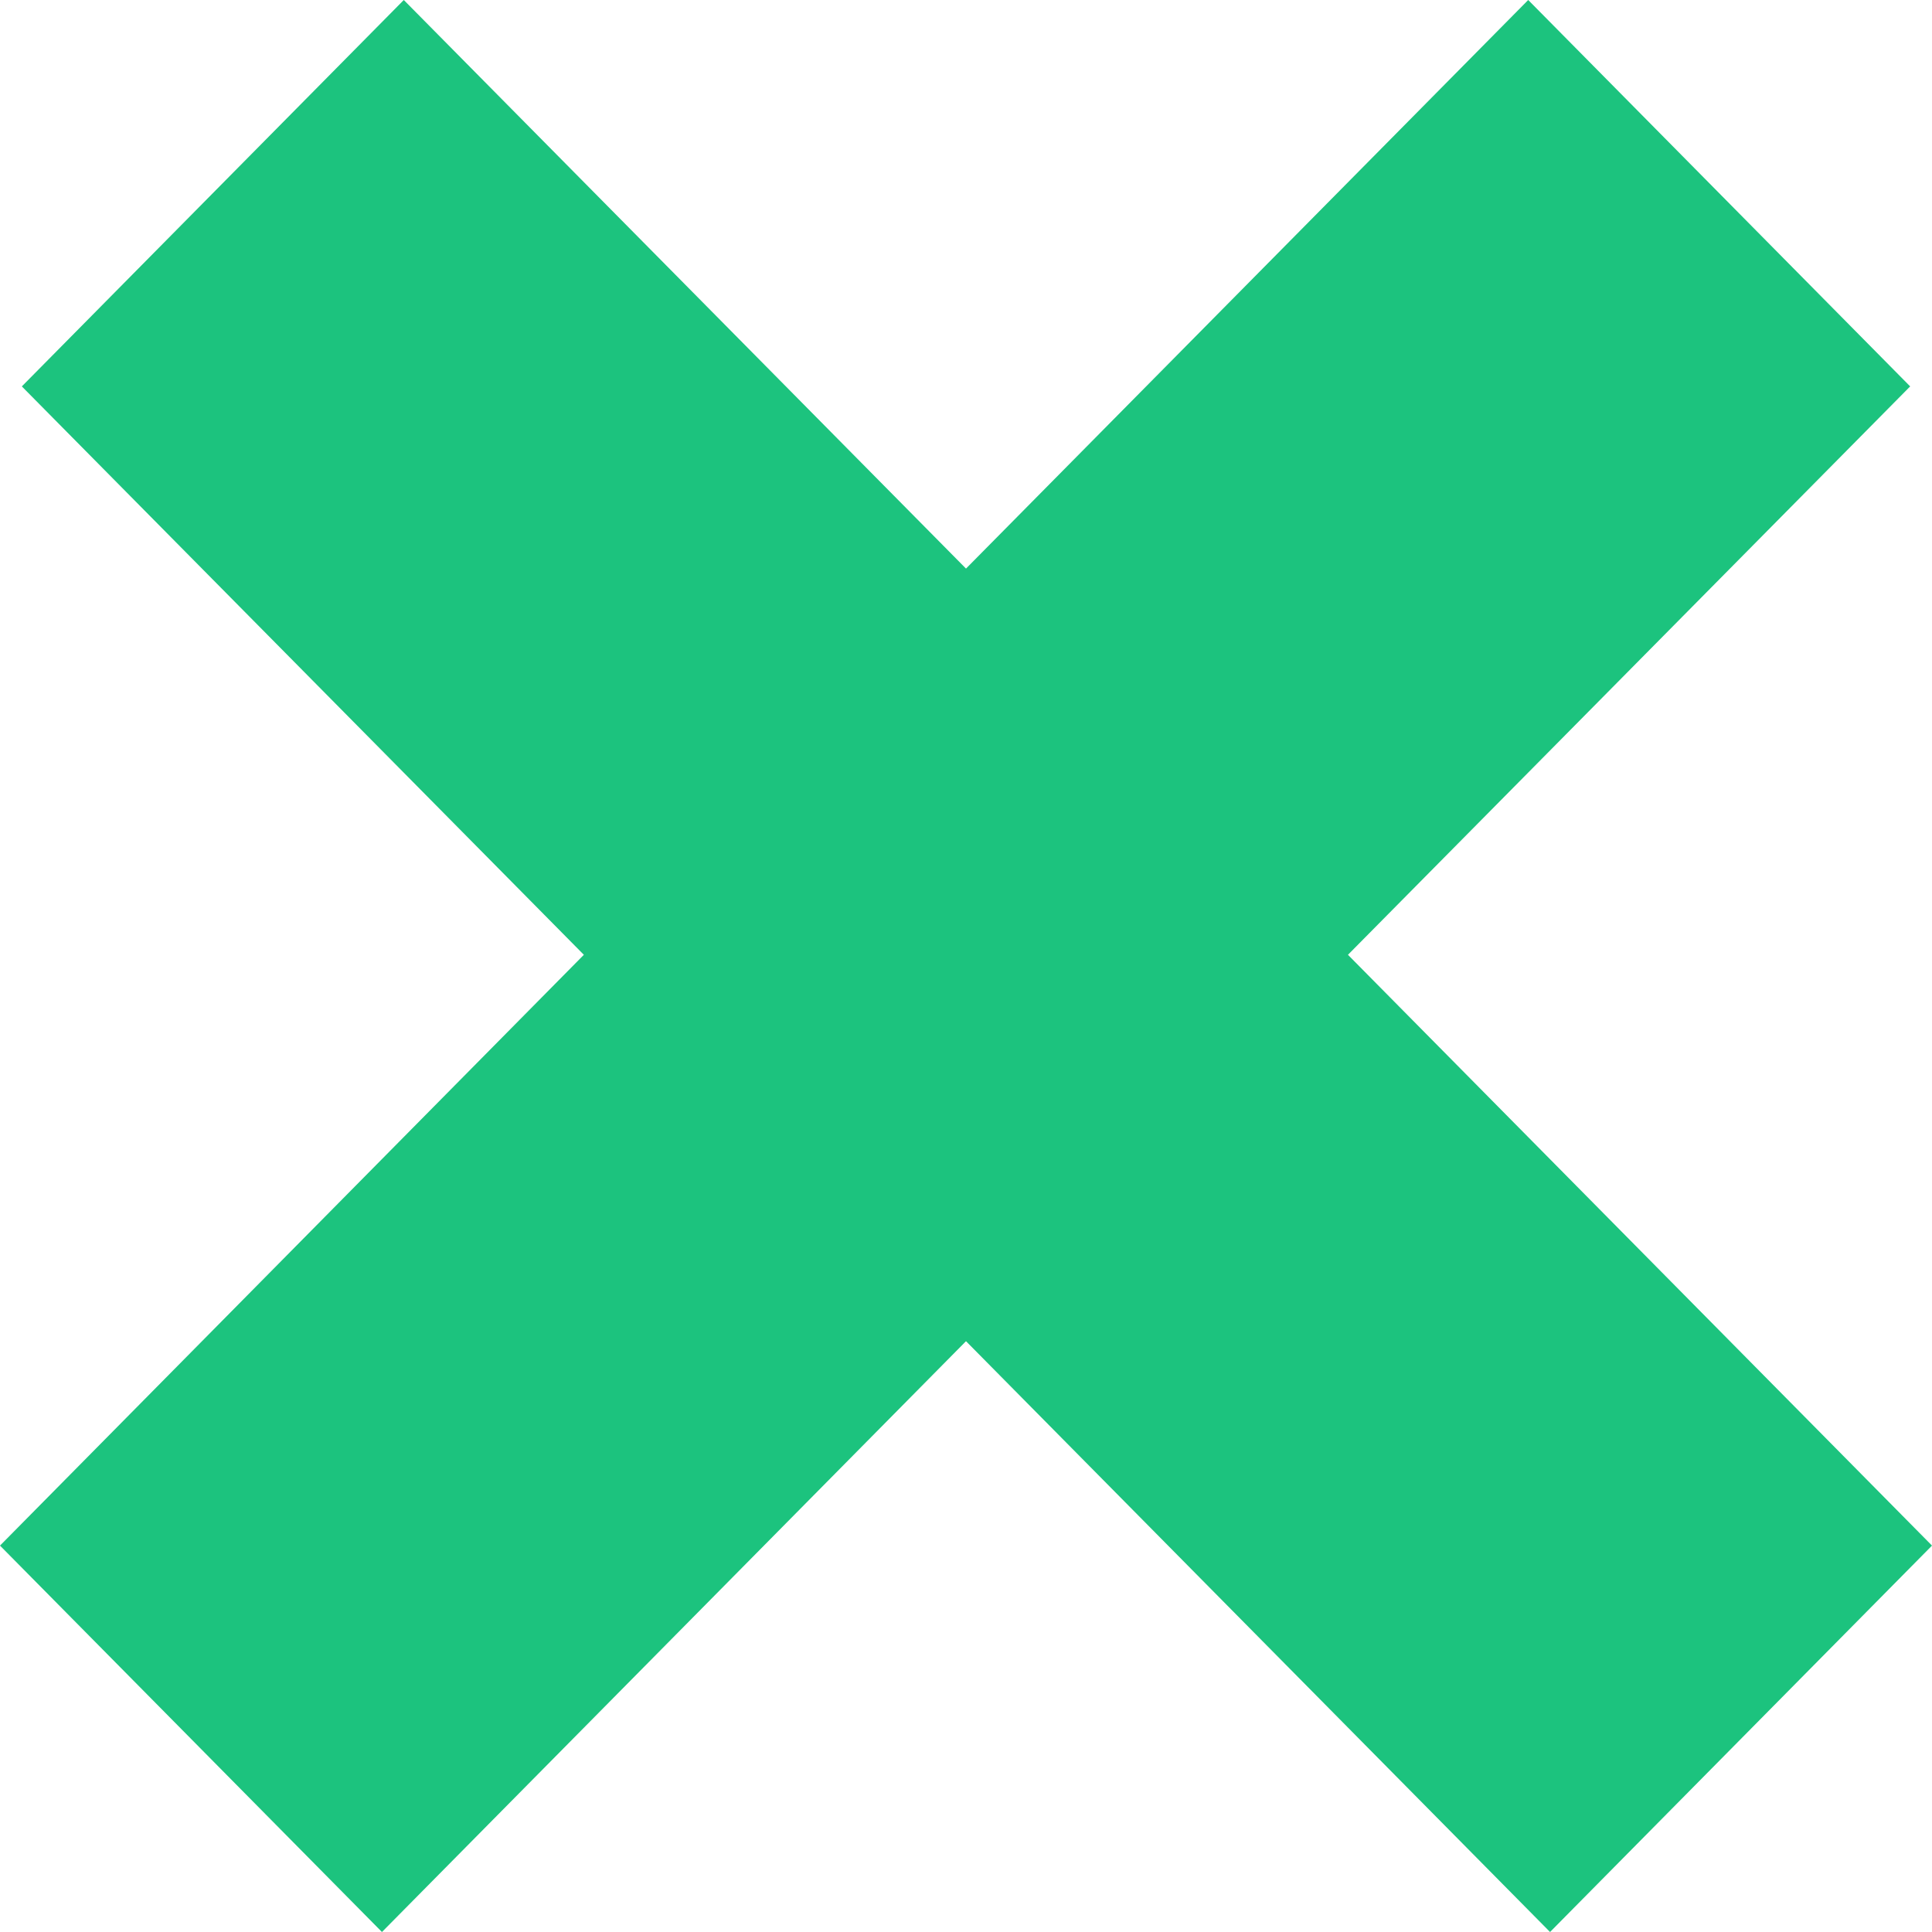 <svg width="10" height="10" viewBox="0 0 10 10" fill="#1CC37E" xmlns="http://www.w3.org/2000/svg">
<path d="M9.887 2L6.977 4.942L10 8L8.023 10L5 6.942L1.977 10L0 8L3.022 4.942L0.113 2L2.09 0L5 2.943L7.91 0L9.887 2Z"/>
</svg>
